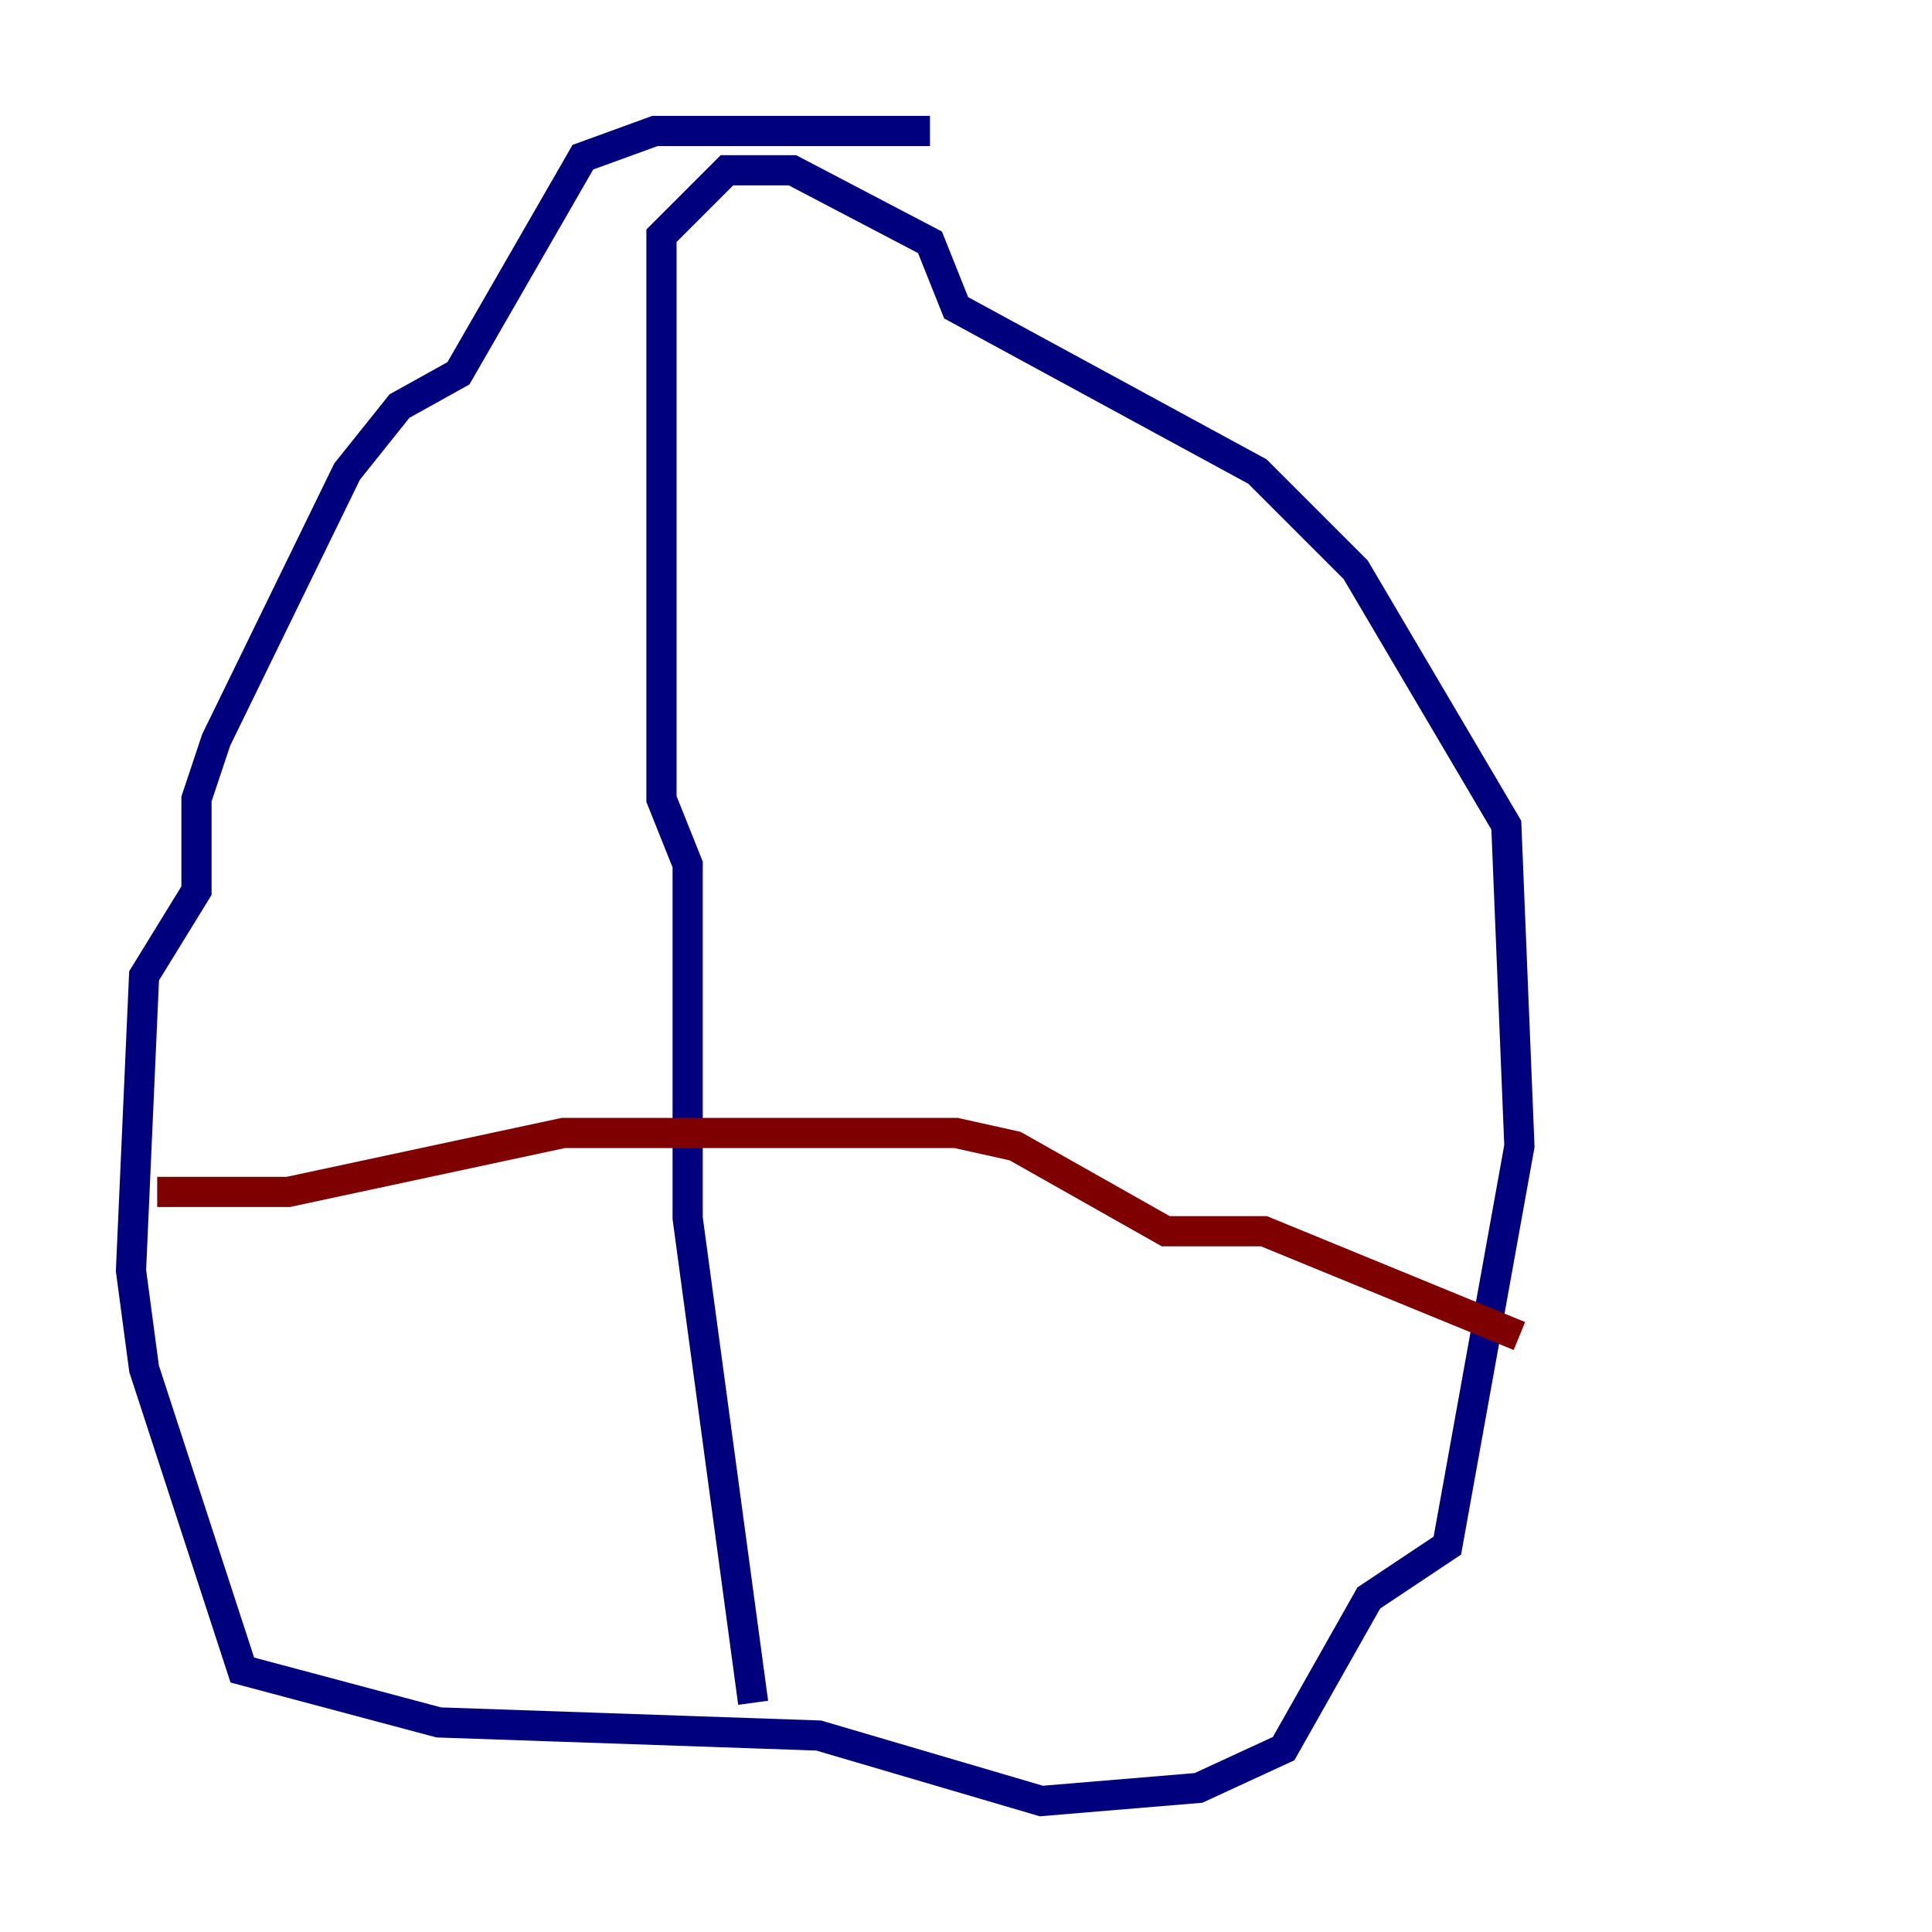 <?xml version="1.0" encoding="utf-8" ?>
<svg baseProfile="tiny" height="128" version="1.2" viewBox="0,0,128,128" width="128" xmlns="http://www.w3.org/2000/svg" xmlns:ev="http://www.w3.org/2001/xml-events" xmlns:xlink="http://www.w3.org/1999/xlink"><defs /><polyline fill="none" points="61.614,8.678 43.39,8.678 38.617,10.414 30.373,24.732 26.468,26.902 22.997,31.241 14.319,49.031 13.017,52.936 13.017,59.01 9.546,64.651 8.678,84.176 9.546,90.685 16.054,110.644 29.071,114.115 54.237,114.983 68.99,119.322 79.403,118.454 85.044,115.851 90.685,105.871 95.891,102.4 100.664,75.932 99.797,54.671 89.817,37.749 83.308,31.241 63.349,20.393 61.614,16.054 52.502,11.281 48.163,11.281 43.824,15.62 43.824,52.936 45.559,57.275 45.559,80.705 49.898,112.814" stroke="#00007f" stroke-width="2" /><polyline fill="none" points="49.898,112.814 49.898,112.814" stroke="#7cff79" stroke-width="2" /><polyline fill="none" points="10.414,78.969 19.091,78.969 37.315,75.064 63.349,75.064 67.254,75.932 77.234,81.573 83.742,81.573 100.664,88.515" stroke="#7f0000" stroke-width="2" /></svg>